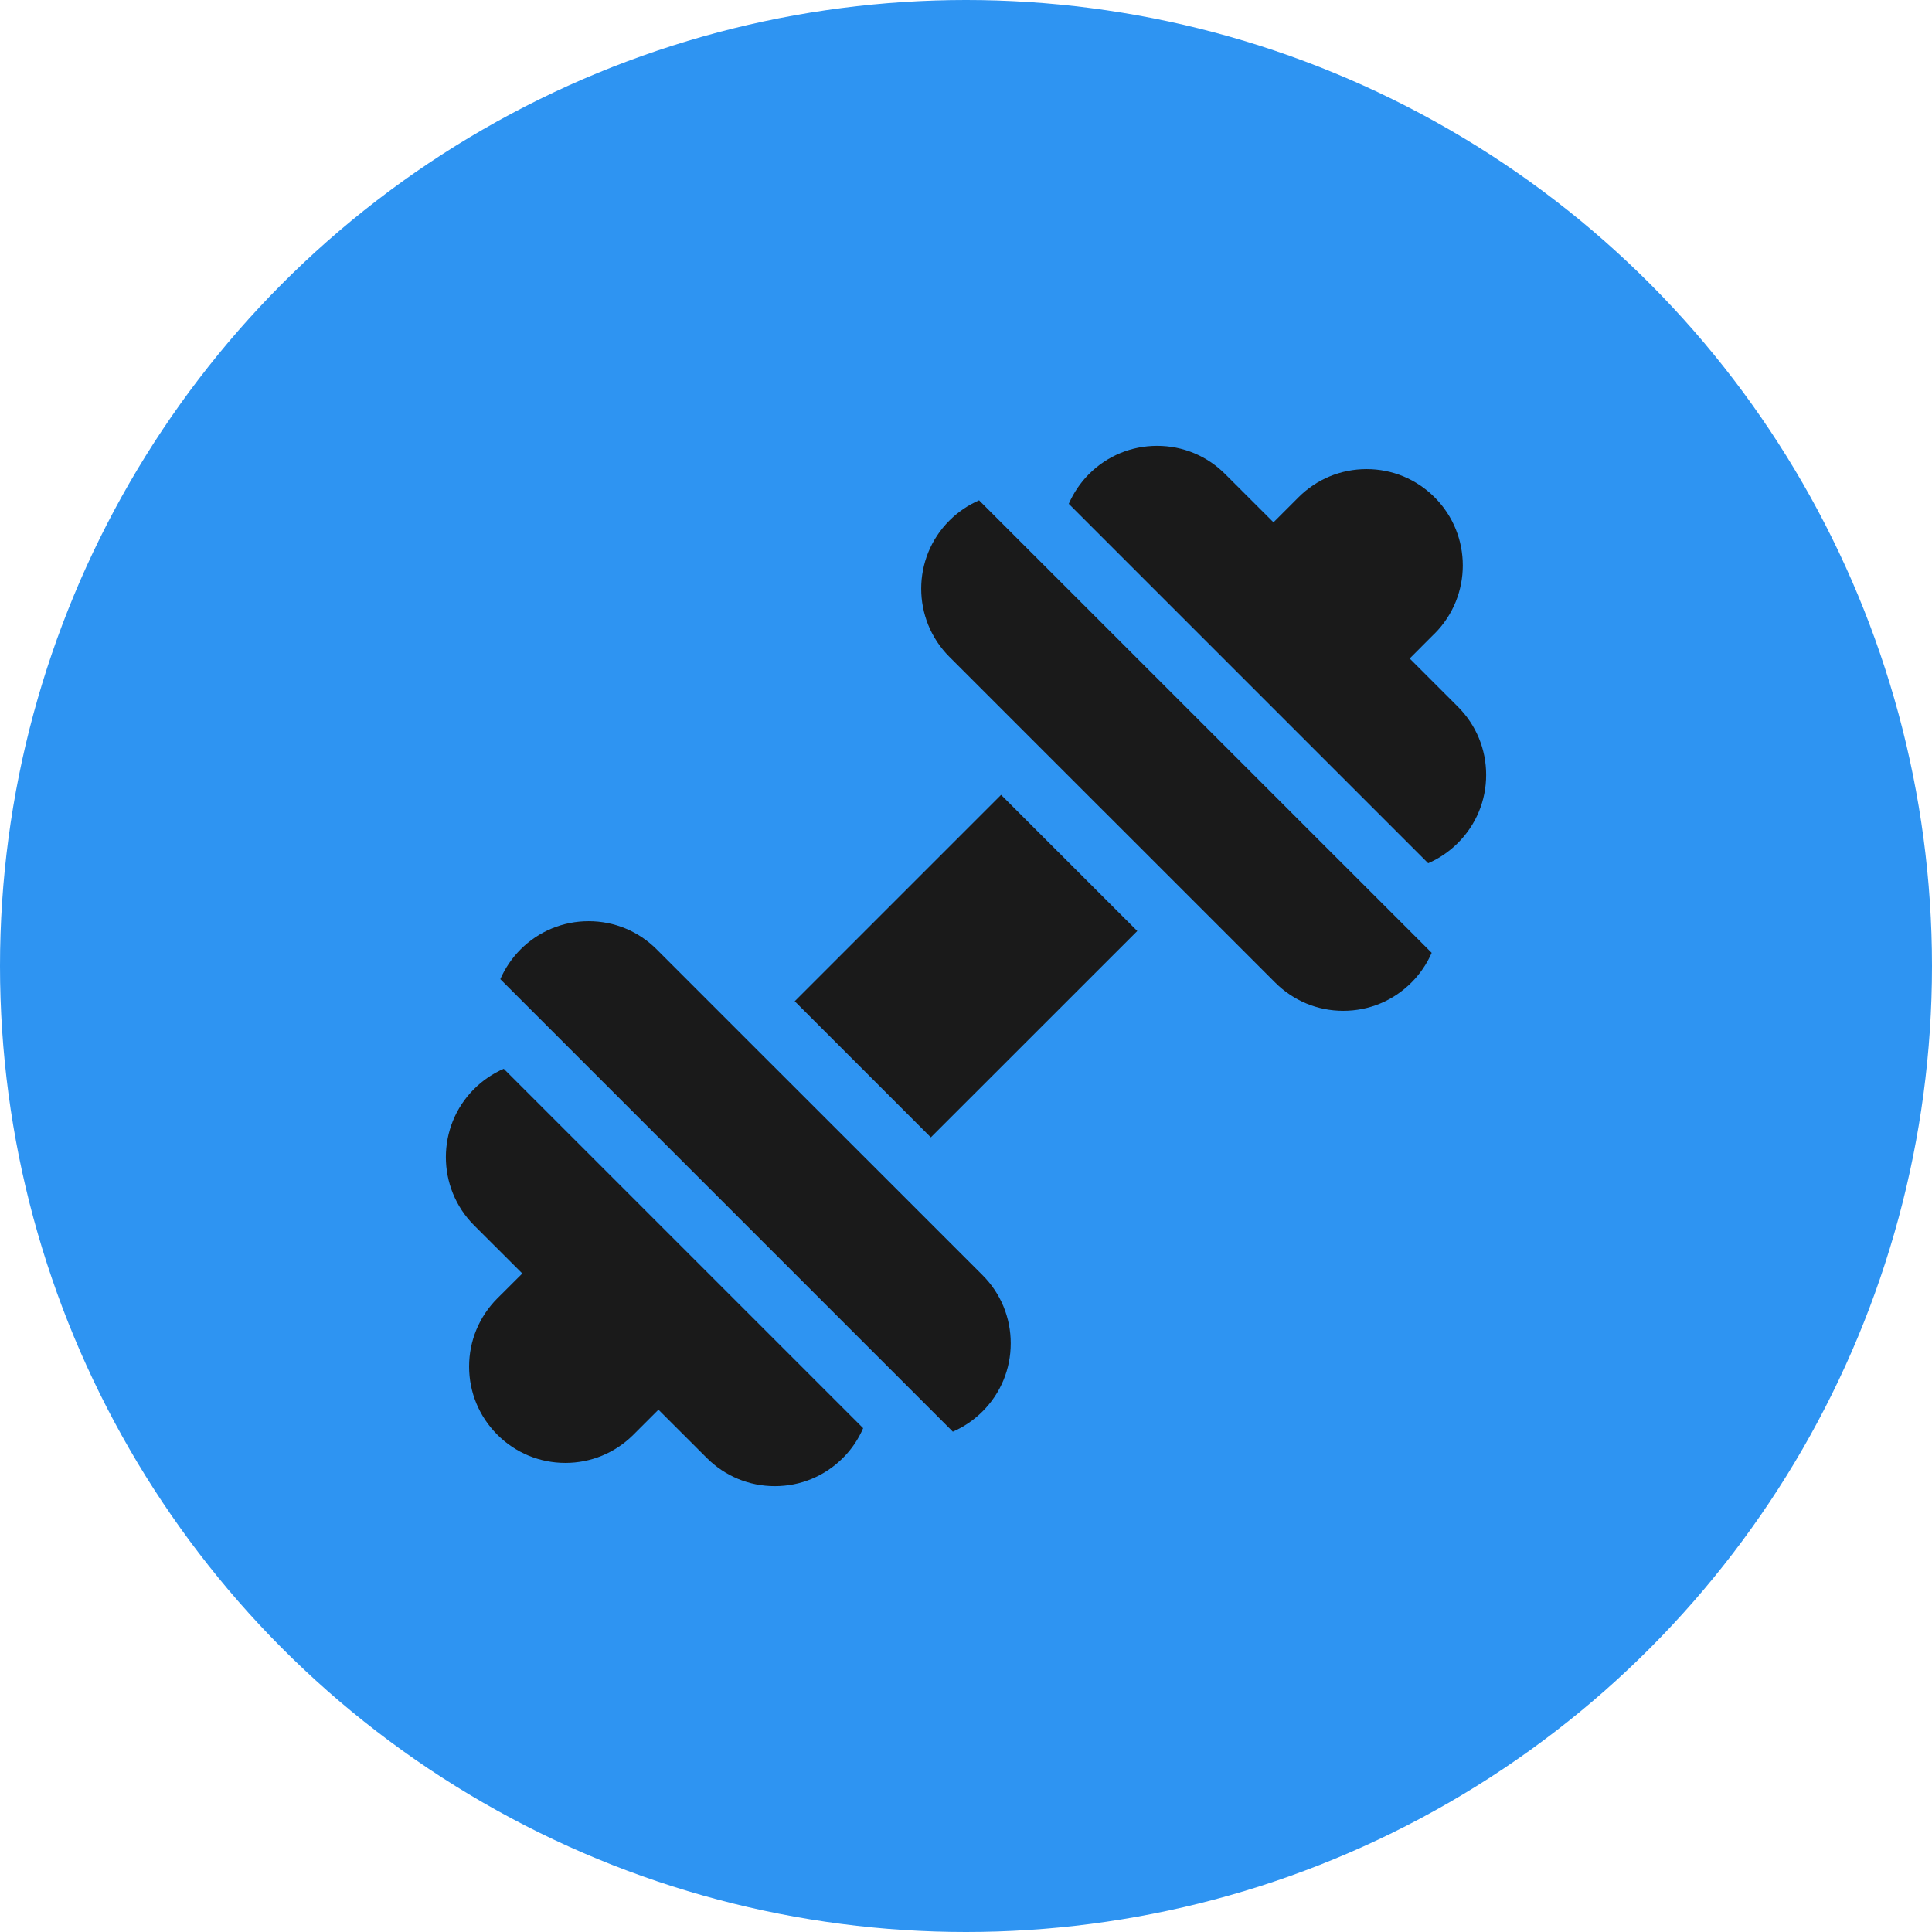 <svg width="26" height="26" viewBox="0 0 26 26" fill="none" xmlns="http://www.w3.org/2000/svg">
<circle cx="13" cy="13" r="13" fill="#2E94F2"/>
<g clip-path="url(#clip0_357_133)">
<path d="M12.527 15.306L10.695 13.474L13.472 10.697L15.305 12.529L12.527 15.306Z" fill="#1A1A1A"/>
<path d="M6.379 14.656C5.874 15.161 5.874 15.983 6.379 16.489L7.029 17.138L6.692 17.474C6.448 17.719 6.313 18.045 6.313 18.391C6.313 18.737 6.448 19.062 6.692 19.307C6.937 19.552 7.263 19.687 7.609 19.687C7.952 19.687 8.275 19.554 8.519 19.313C8.521 19.311 8.523 19.309 8.525 19.307L8.861 18.971L9.511 19.62C9.756 19.865 10.081 20 10.427 20C10.774 20 11.099 19.865 11.344 19.62C11.463 19.502 11.553 19.365 11.616 19.22L6.779 14.383C6.632 14.447 6.496 14.539 6.379 14.656Z" fill="#1A1A1A"/>
<path d="M19.62 9.511L18.971 8.862L19.302 8.53C19.304 8.529 19.305 8.527 19.307 8.526C19.812 8.02 19.812 7.198 19.307 6.693C19.062 6.448 18.737 6.313 18.391 6.313C18.044 6.313 17.719 6.448 17.474 6.693C17.472 6.695 17.47 6.697 17.468 6.699L17.138 7.029L16.488 6.38C16.244 6.135 15.918 6 15.572 6C15.226 6 14.9 6.135 14.655 6.38C14.537 6.498 14.447 6.635 14.383 6.78L19.22 11.617C19.367 11.553 19.503 11.461 19.62 11.344C19.865 11.099 20 10.774 20 10.428C20 10.082 19.865 9.756 19.62 9.511Z" fill="#1A1A1A"/>
<path d="M11.947 15.885L10.114 14.053L8.838 12.777C8.593 12.532 8.268 12.397 7.922 12.397C7.576 12.397 7.25 12.532 7.005 12.777C6.887 12.896 6.796 13.032 6.733 13.177L12.823 19.267C12.97 19.203 13.106 19.111 13.223 18.994C13.468 18.749 13.602 18.424 13.602 18.078C13.602 17.731 13.468 17.406 13.223 17.161L11.947 15.885Z" fill="#1A1A1A"/>
<path d="M12.776 7.006C12.271 7.511 12.271 8.333 12.776 8.839L14.052 10.115L15.885 11.947L15.885 11.947L17.161 13.223L17.161 13.223L17.161 13.223C17.406 13.468 17.731 13.603 18.077 13.603H18.077C18.424 13.603 18.749 13.468 18.994 13.223C19.111 13.106 19.202 12.971 19.267 12.823L13.176 6.733C13.029 6.797 12.893 6.889 12.776 7.006Z" fill="#1A1A1A"/>
</g>
<defs>
<clipPath id="clip0_357_133">
<rect width="14" height="14" fill="white" transform="translate(6 6)"/>
</clipPath>
</defs>
</svg>
